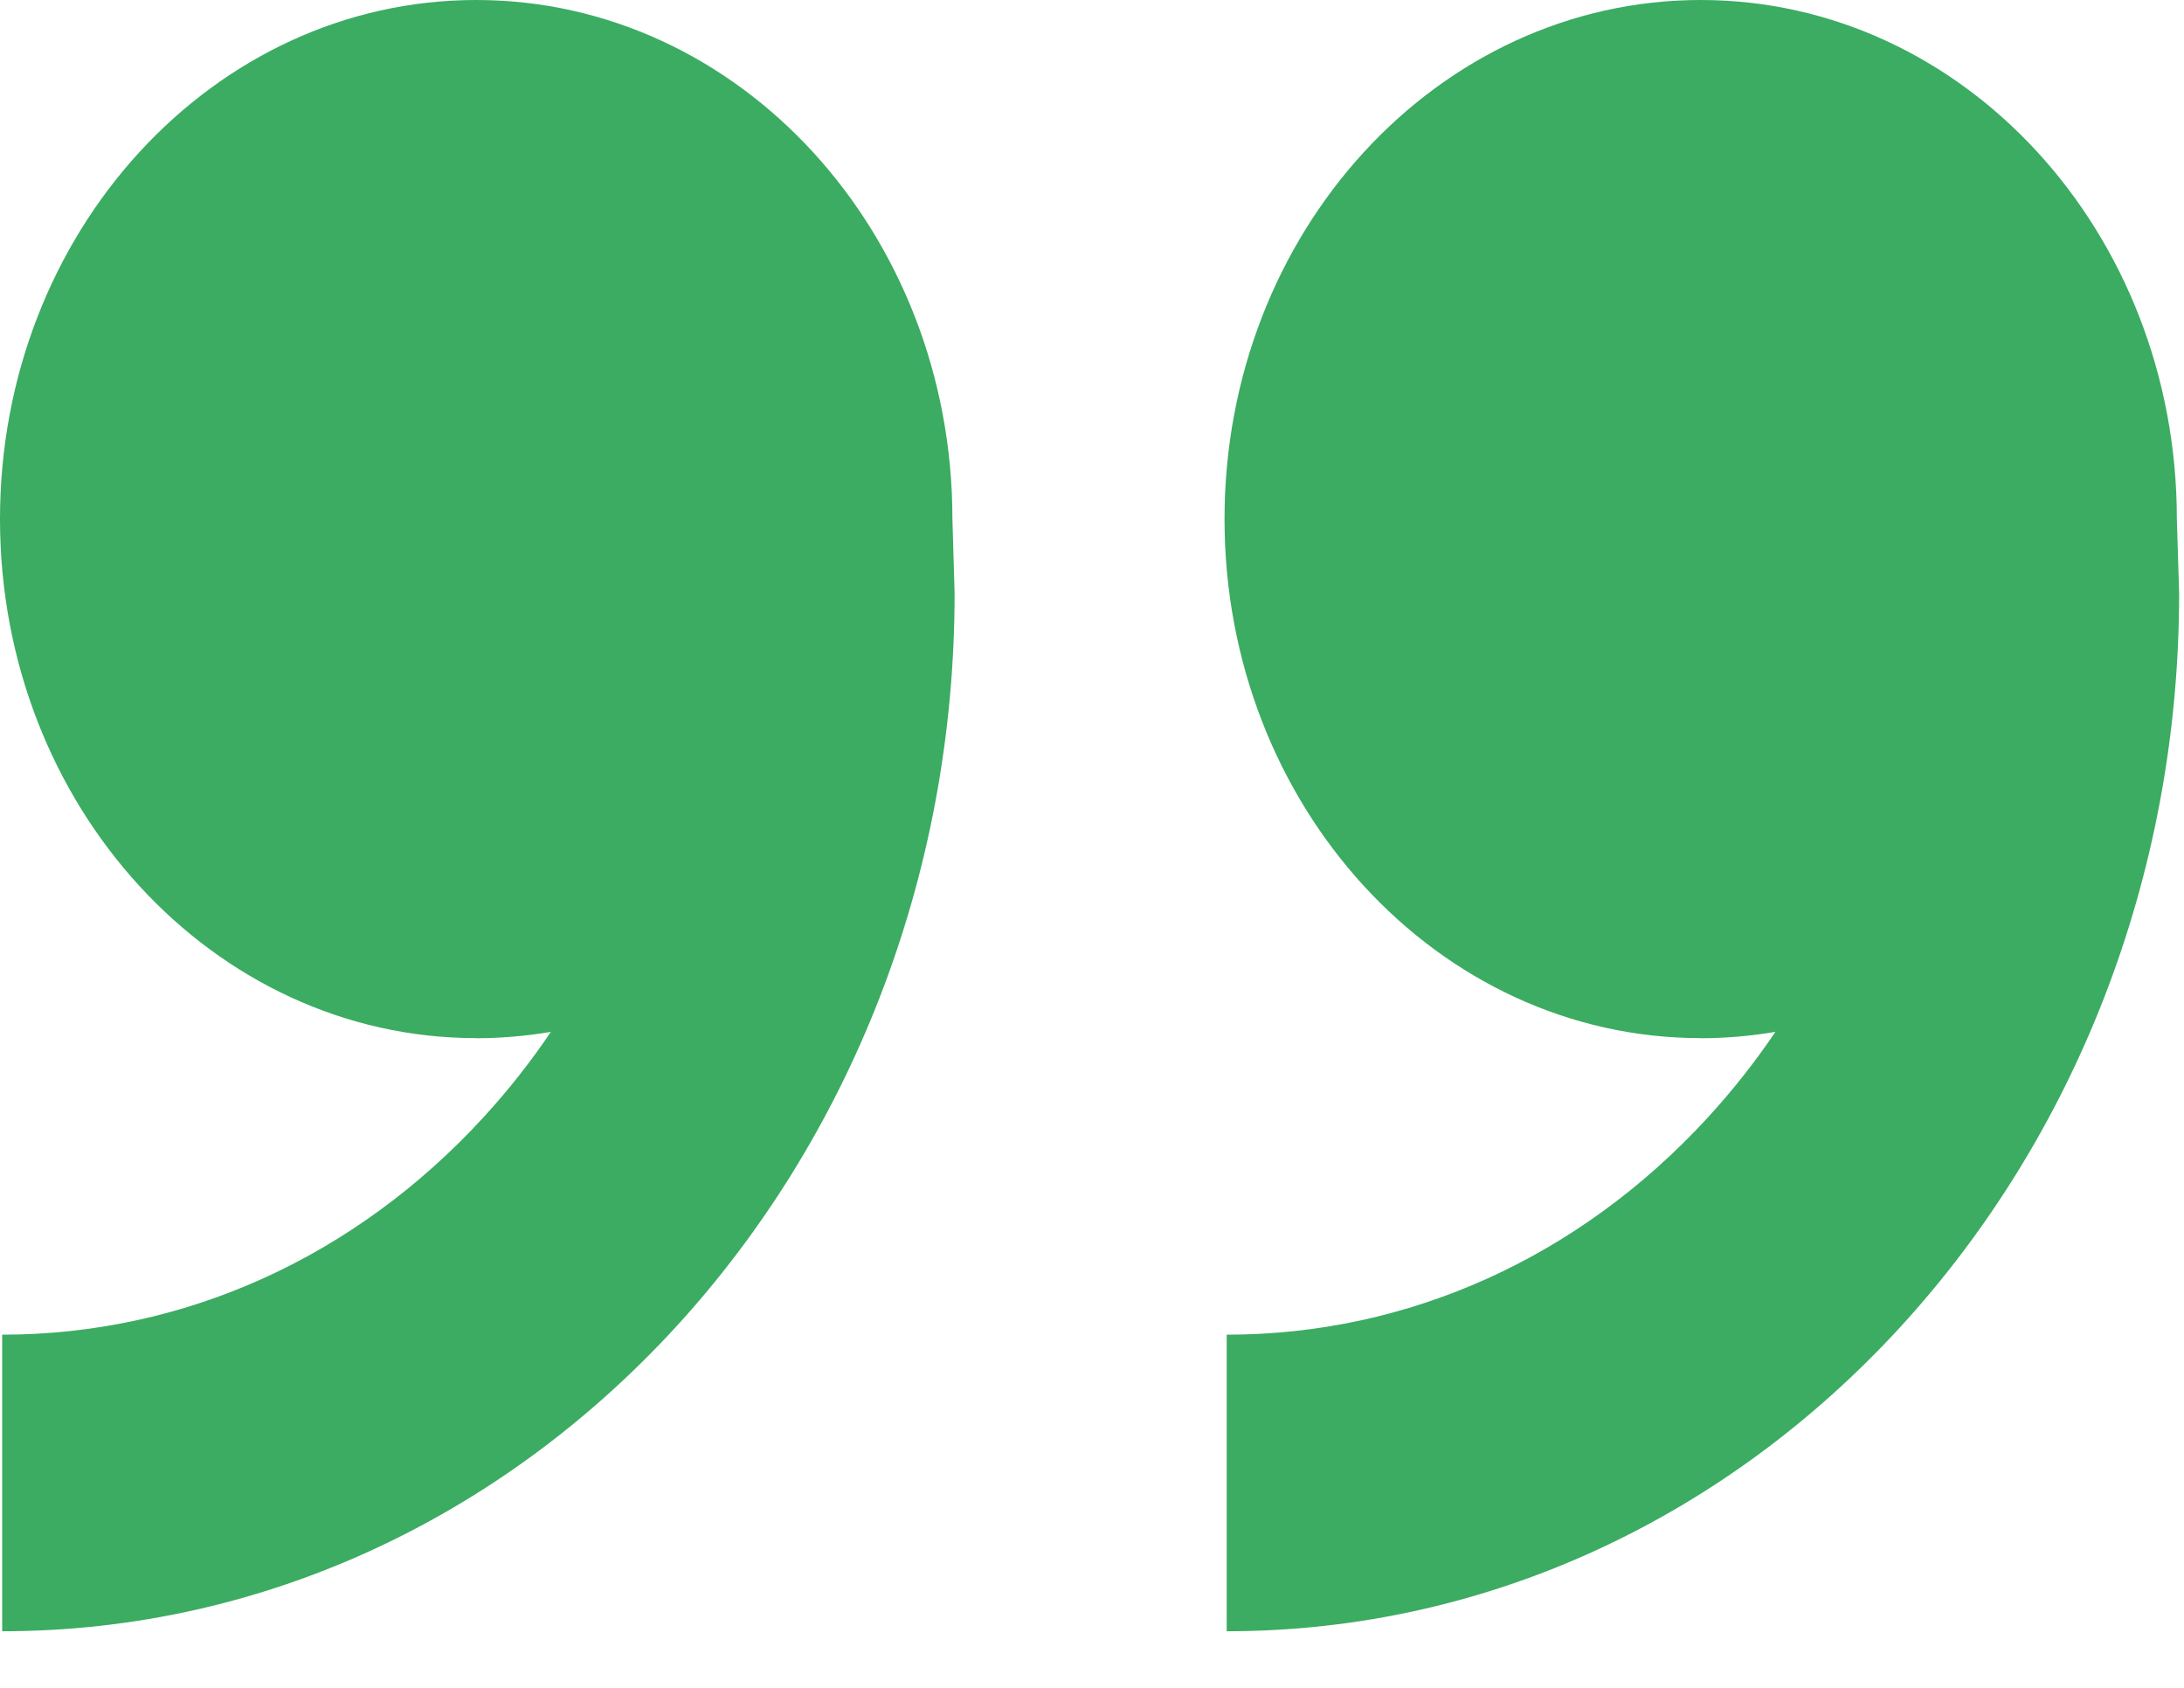 <svg width="22" height="17" viewBox="0 0 22 17" fill="none" xmlns="http://www.w3.org/2000/svg">
<path d="M17.132 10.456C14.482 10.456 12.335 8.115 12.335 5.228C12.335 2.341 14.482 0 17.132 0C19.781 0 21.928 2.341 21.928 5.228L21.951 5.975C21.951 11.749 17.655 16.43 12.357 16.43V13.443C14.188 13.443 15.908 12.666 17.203 11.256C17.452 10.984 17.68 10.696 17.884 10.393C17.639 10.434 17.388 10.457 17.132 10.457V10.456ZM4.797 10.456C2.148 10.456 0 8.115 0 5.228C0 2.341 2.148 0 4.797 0C7.446 0 9.594 2.341 9.594 5.228L9.616 5.975C9.616 11.749 5.32 16.43 0.022 16.43V13.443C1.853 13.443 3.573 12.666 4.868 11.256C5.118 10.984 5.345 10.696 5.549 10.393C5.304 10.434 5.053 10.457 4.797 10.457V10.456Z" fill="#3BAC62"/>
</svg>
